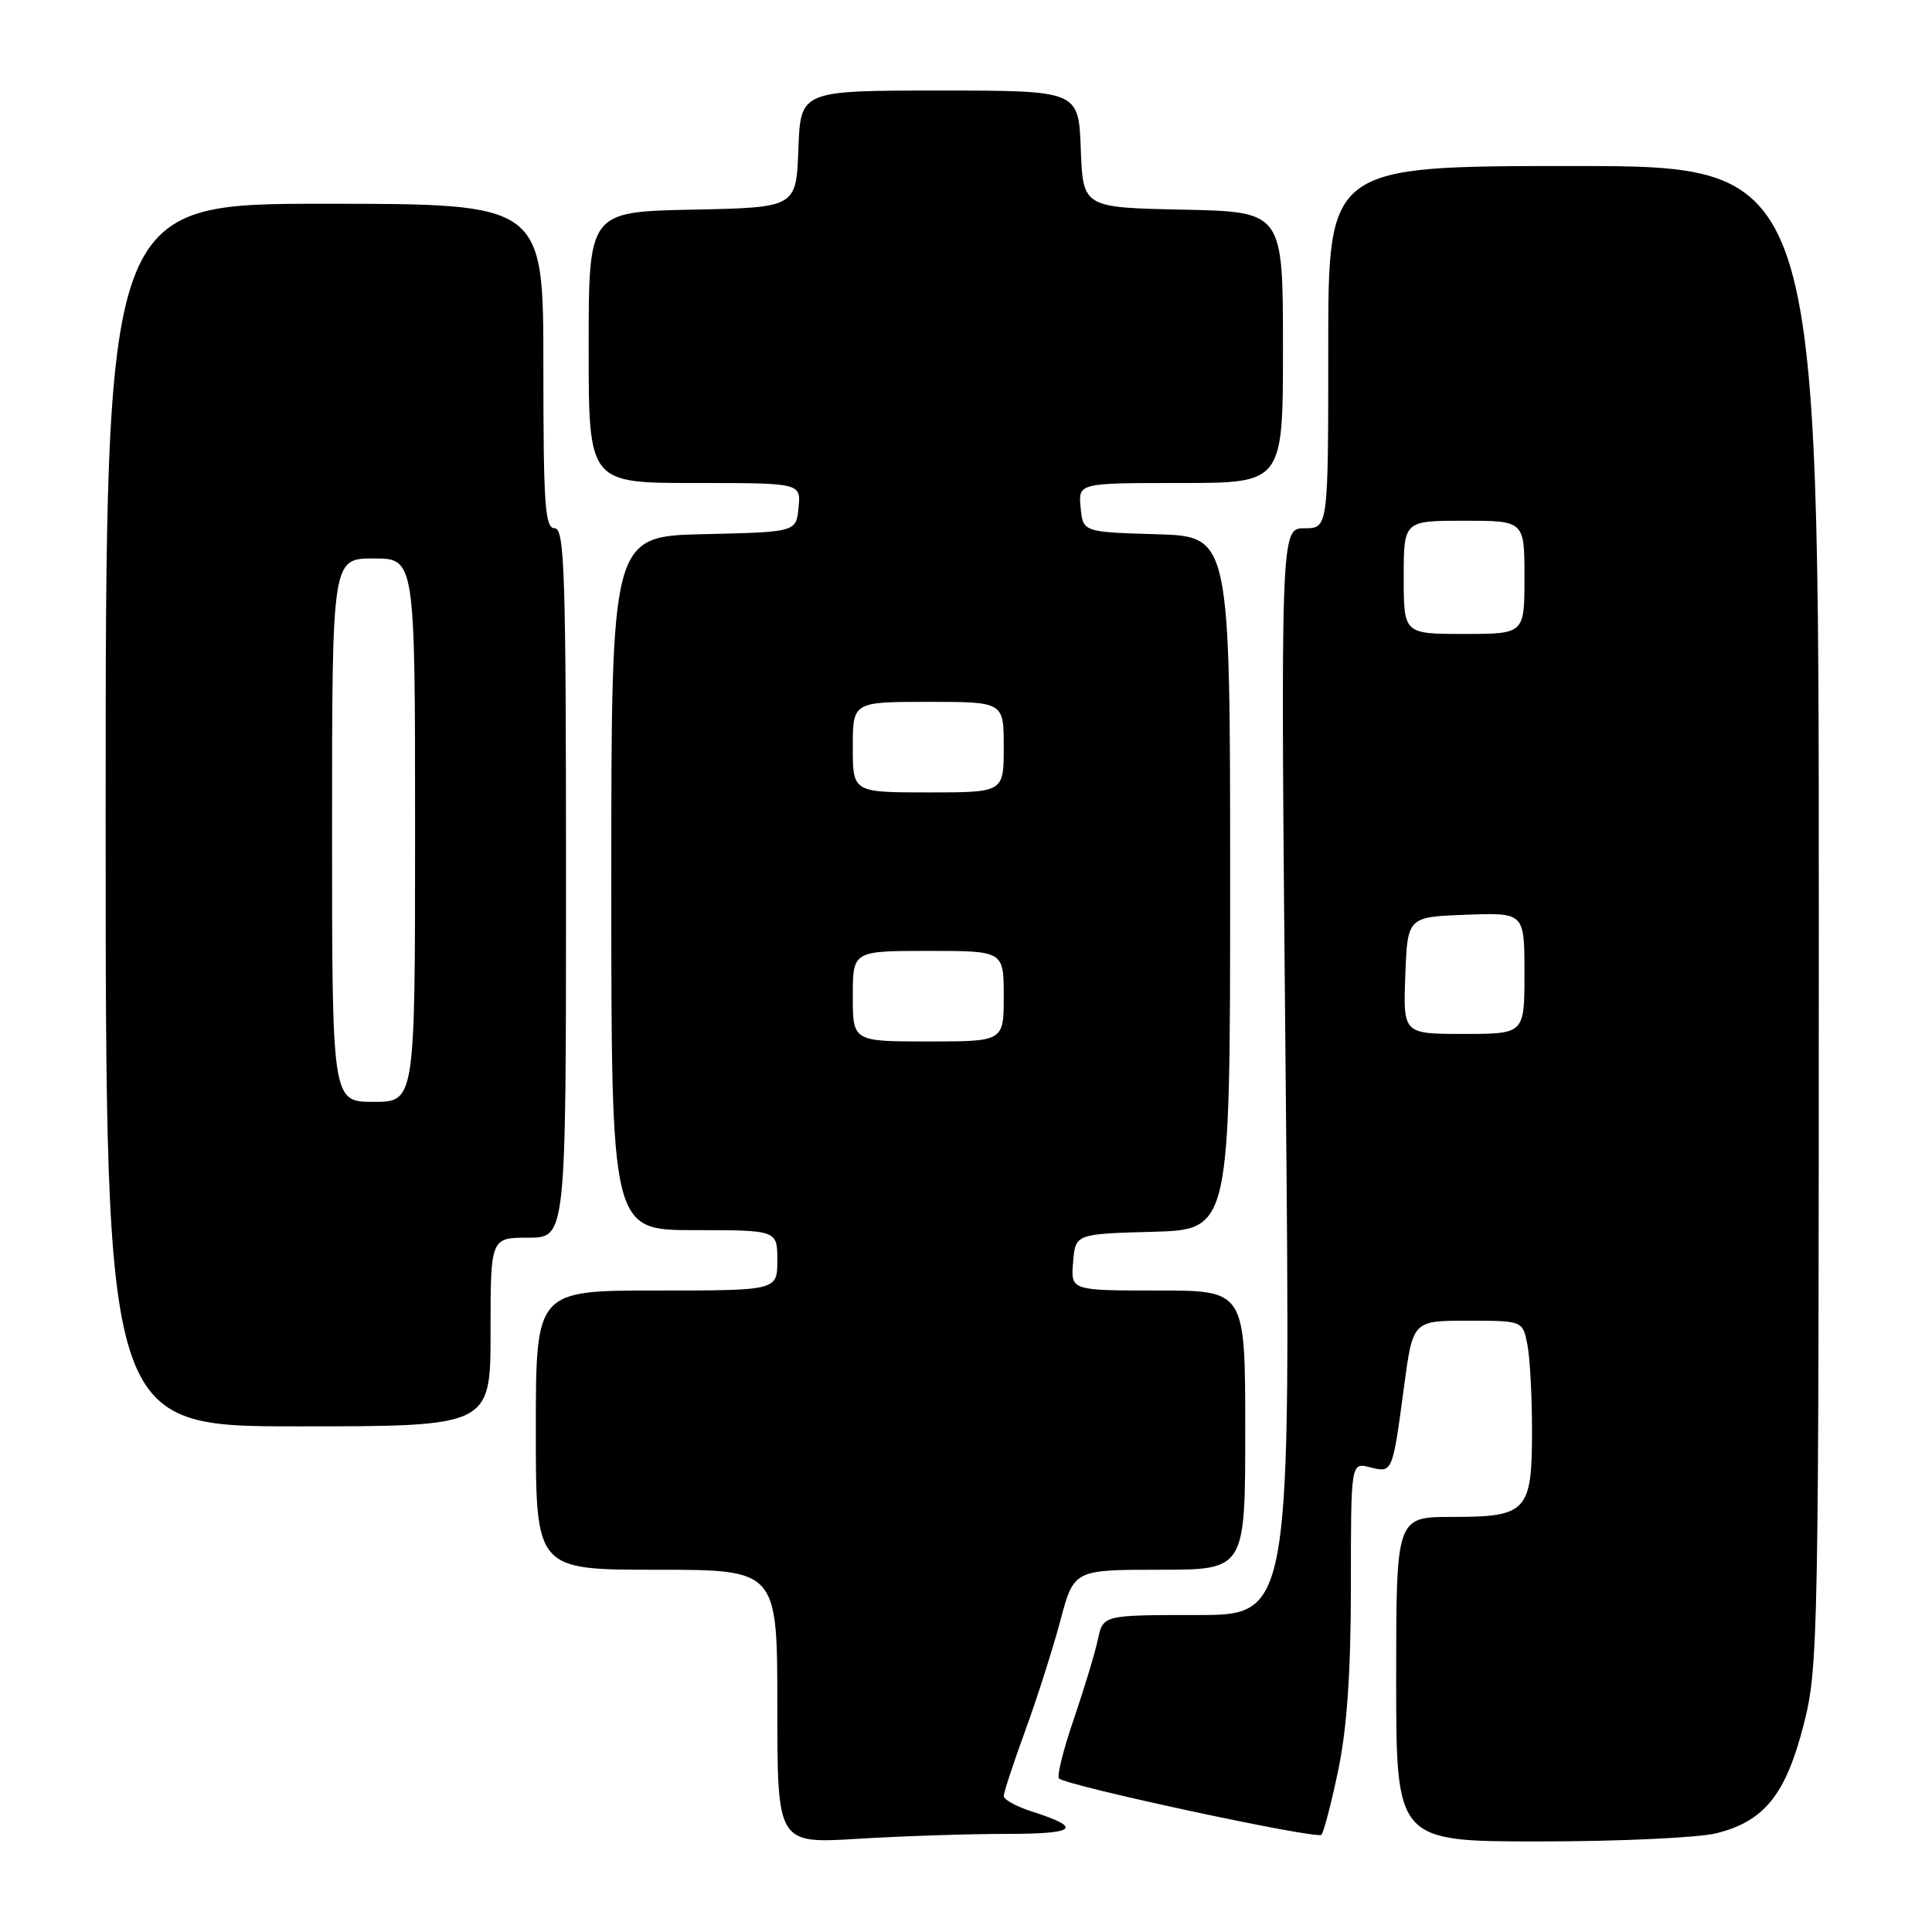 <?xml version="1.0" encoding="UTF-8" standalone="no"?>
<!DOCTYPE svg PUBLIC "-//W3C//DTD SVG 1.1//EN" "http://www.w3.org/Graphics/SVG/1.1/DTD/svg11.dtd" >
<svg xmlns="http://www.w3.org/2000/svg" xmlns:xlink="http://www.w3.org/1999/xlink" version="1.1" viewBox="0 0 256 256">
 <g >
 <path fill="currentColor"
d=" M 133.36 243.00 C 142.65 243.00 143.55 242.22 136.75 240.04 C 134.69 239.38 133.00 238.46 133.00 237.99 C 133.00 237.52 134.28 233.62 135.85 229.32 C 137.42 225.02 139.51 218.46 140.50 214.75 C 142.30 208.00 142.30 208.00 153.65 208.00 C 165.00 208.00 165.00 208.00 165.00 189.50 C 165.00 171.00 165.00 171.00 153.44 171.00 C 141.88 171.00 141.88 171.00 142.19 167.25 C 142.50 163.50 142.50 163.50 152.75 163.22 C 163.00 162.93 163.00 162.93 163.00 117.00 C 163.00 71.07 163.00 71.07 153.25 70.79 C 143.50 70.50 143.50 70.50 143.19 67.25 C 142.87 64.00 142.87 64.00 156.44 64.00 C 170.00 64.00 170.00 64.00 170.00 46.03 C 170.00 28.06 170.00 28.06 156.75 27.78 C 143.50 27.50 143.50 27.50 143.21 19.75 C 142.92 12.00 142.92 12.00 124.50 12.00 C 106.08 12.00 106.08 12.00 105.79 19.75 C 105.50 27.50 105.50 27.50 91.75 27.78 C 78.00 28.06 78.00 28.06 78.00 46.03 C 78.00 64.00 78.00 64.00 92.06 64.00 C 106.13 64.00 106.13 64.00 105.81 67.25 C 105.50 70.50 105.50 70.50 93.25 70.78 C 81.00 71.06 81.00 71.06 81.00 117.03 C 81.00 163.00 81.00 163.00 92.00 163.00 C 103.00 163.00 103.00 163.00 103.00 167.00 C 103.00 171.00 103.00 171.00 87.00 171.00 C 71.00 171.00 71.00 171.00 71.00 189.50 C 71.00 208.00 71.00 208.00 87.00 208.00 C 103.00 208.00 103.00 208.00 103.00 226.15 C 103.00 244.30 103.00 244.30 113.66 243.65 C 119.52 243.29 128.38 243.00 133.36 243.00 Z  M 177.34 234.48 C 178.49 228.90 179.00 221.48 179.00 210.12 C 179.00 193.78 179.00 193.78 181.52 194.42 C 184.53 195.17 184.50 195.24 186.04 183.75 C 187.21 175.00 187.21 175.00 194.48 175.00 C 201.75 175.00 201.75 175.00 202.38 178.12 C 202.72 179.84 203.00 184.99 203.00 189.55 C 203.00 200.29 202.35 201.00 192.43 201.00 C 185.00 201.00 185.00 201.00 185.00 222.50 C 185.00 244.00 185.00 244.00 204.06 244.00 C 214.54 244.00 225.07 243.51 227.46 242.91 C 233.80 241.31 236.62 237.79 238.99 228.55 C 240.94 220.92 241.00 217.61 241.00 121.34 C 241.00 22.00 241.00 22.00 208.50 22.00 C 176.00 22.00 176.00 22.00 176.00 46.00 C 176.00 70.00 176.00 70.00 172.84 70.00 C 169.67 70.00 169.67 70.00 170.35 142.00 C 171.04 214.00 171.04 214.00 158.60 214.00 C 146.16 214.00 146.16 214.00 145.47 217.25 C 145.09 219.04 143.65 223.79 142.28 227.80 C 140.90 231.82 140.02 235.35 140.32 235.65 C 141.30 236.63 174.48 243.75 175.09 243.12 C 175.41 242.78 176.42 238.89 177.34 234.48 Z  M 65.00 176.50 C 65.00 164.00 65.00 164.00 70.00 164.00 C 75.00 164.00 75.00 164.00 75.00 117.00 C 75.00 75.89 74.81 70.00 73.50 70.00 C 72.21 70.00 72.00 66.94 72.00 48.50 C 72.00 27.00 72.00 27.00 43.00 27.00 C 14.00 27.00 14.00 27.00 14.00 108.00 C 14.00 189.00 14.00 189.00 39.50 189.00 C 65.00 189.00 65.00 189.00 65.00 176.50 Z  M 113.00 132.00 C 113.00 126.00 113.00 126.00 123.00 126.00 C 133.00 126.00 133.00 126.00 133.00 132.00 C 133.00 138.00 133.00 138.00 123.00 138.00 C 113.00 138.00 113.00 138.00 113.00 132.00 Z  M 113.00 99.00 C 113.00 93.00 113.00 93.00 123.00 93.00 C 133.00 93.00 133.00 93.00 133.00 99.00 C 133.00 105.00 133.00 105.00 123.00 105.00 C 113.00 105.00 113.00 105.00 113.00 99.00 Z  M 186.21 129.25 C 186.50 121.50 186.50 121.50 194.25 121.21 C 202.00 120.92 202.00 120.92 202.00 128.96 C 202.00 137.00 202.00 137.00 193.96 137.00 C 185.92 137.00 185.92 137.00 186.21 129.25 Z  M 186.00 76.50 C 186.00 69.00 186.00 69.00 194.00 69.00 C 202.00 69.00 202.00 69.00 202.00 76.50 C 202.00 84.00 202.00 84.00 194.00 84.00 C 186.00 84.00 186.00 84.00 186.00 76.50 Z  M 44.00 110.00 C 44.00 74.00 44.00 74.00 49.50 74.00 C 55.00 74.00 55.00 74.00 55.00 110.00 C 55.00 146.00 55.00 146.00 49.50 146.00 C 44.00 146.00 44.00 146.00 44.00 110.00 Z "/>
</g>
</svg>